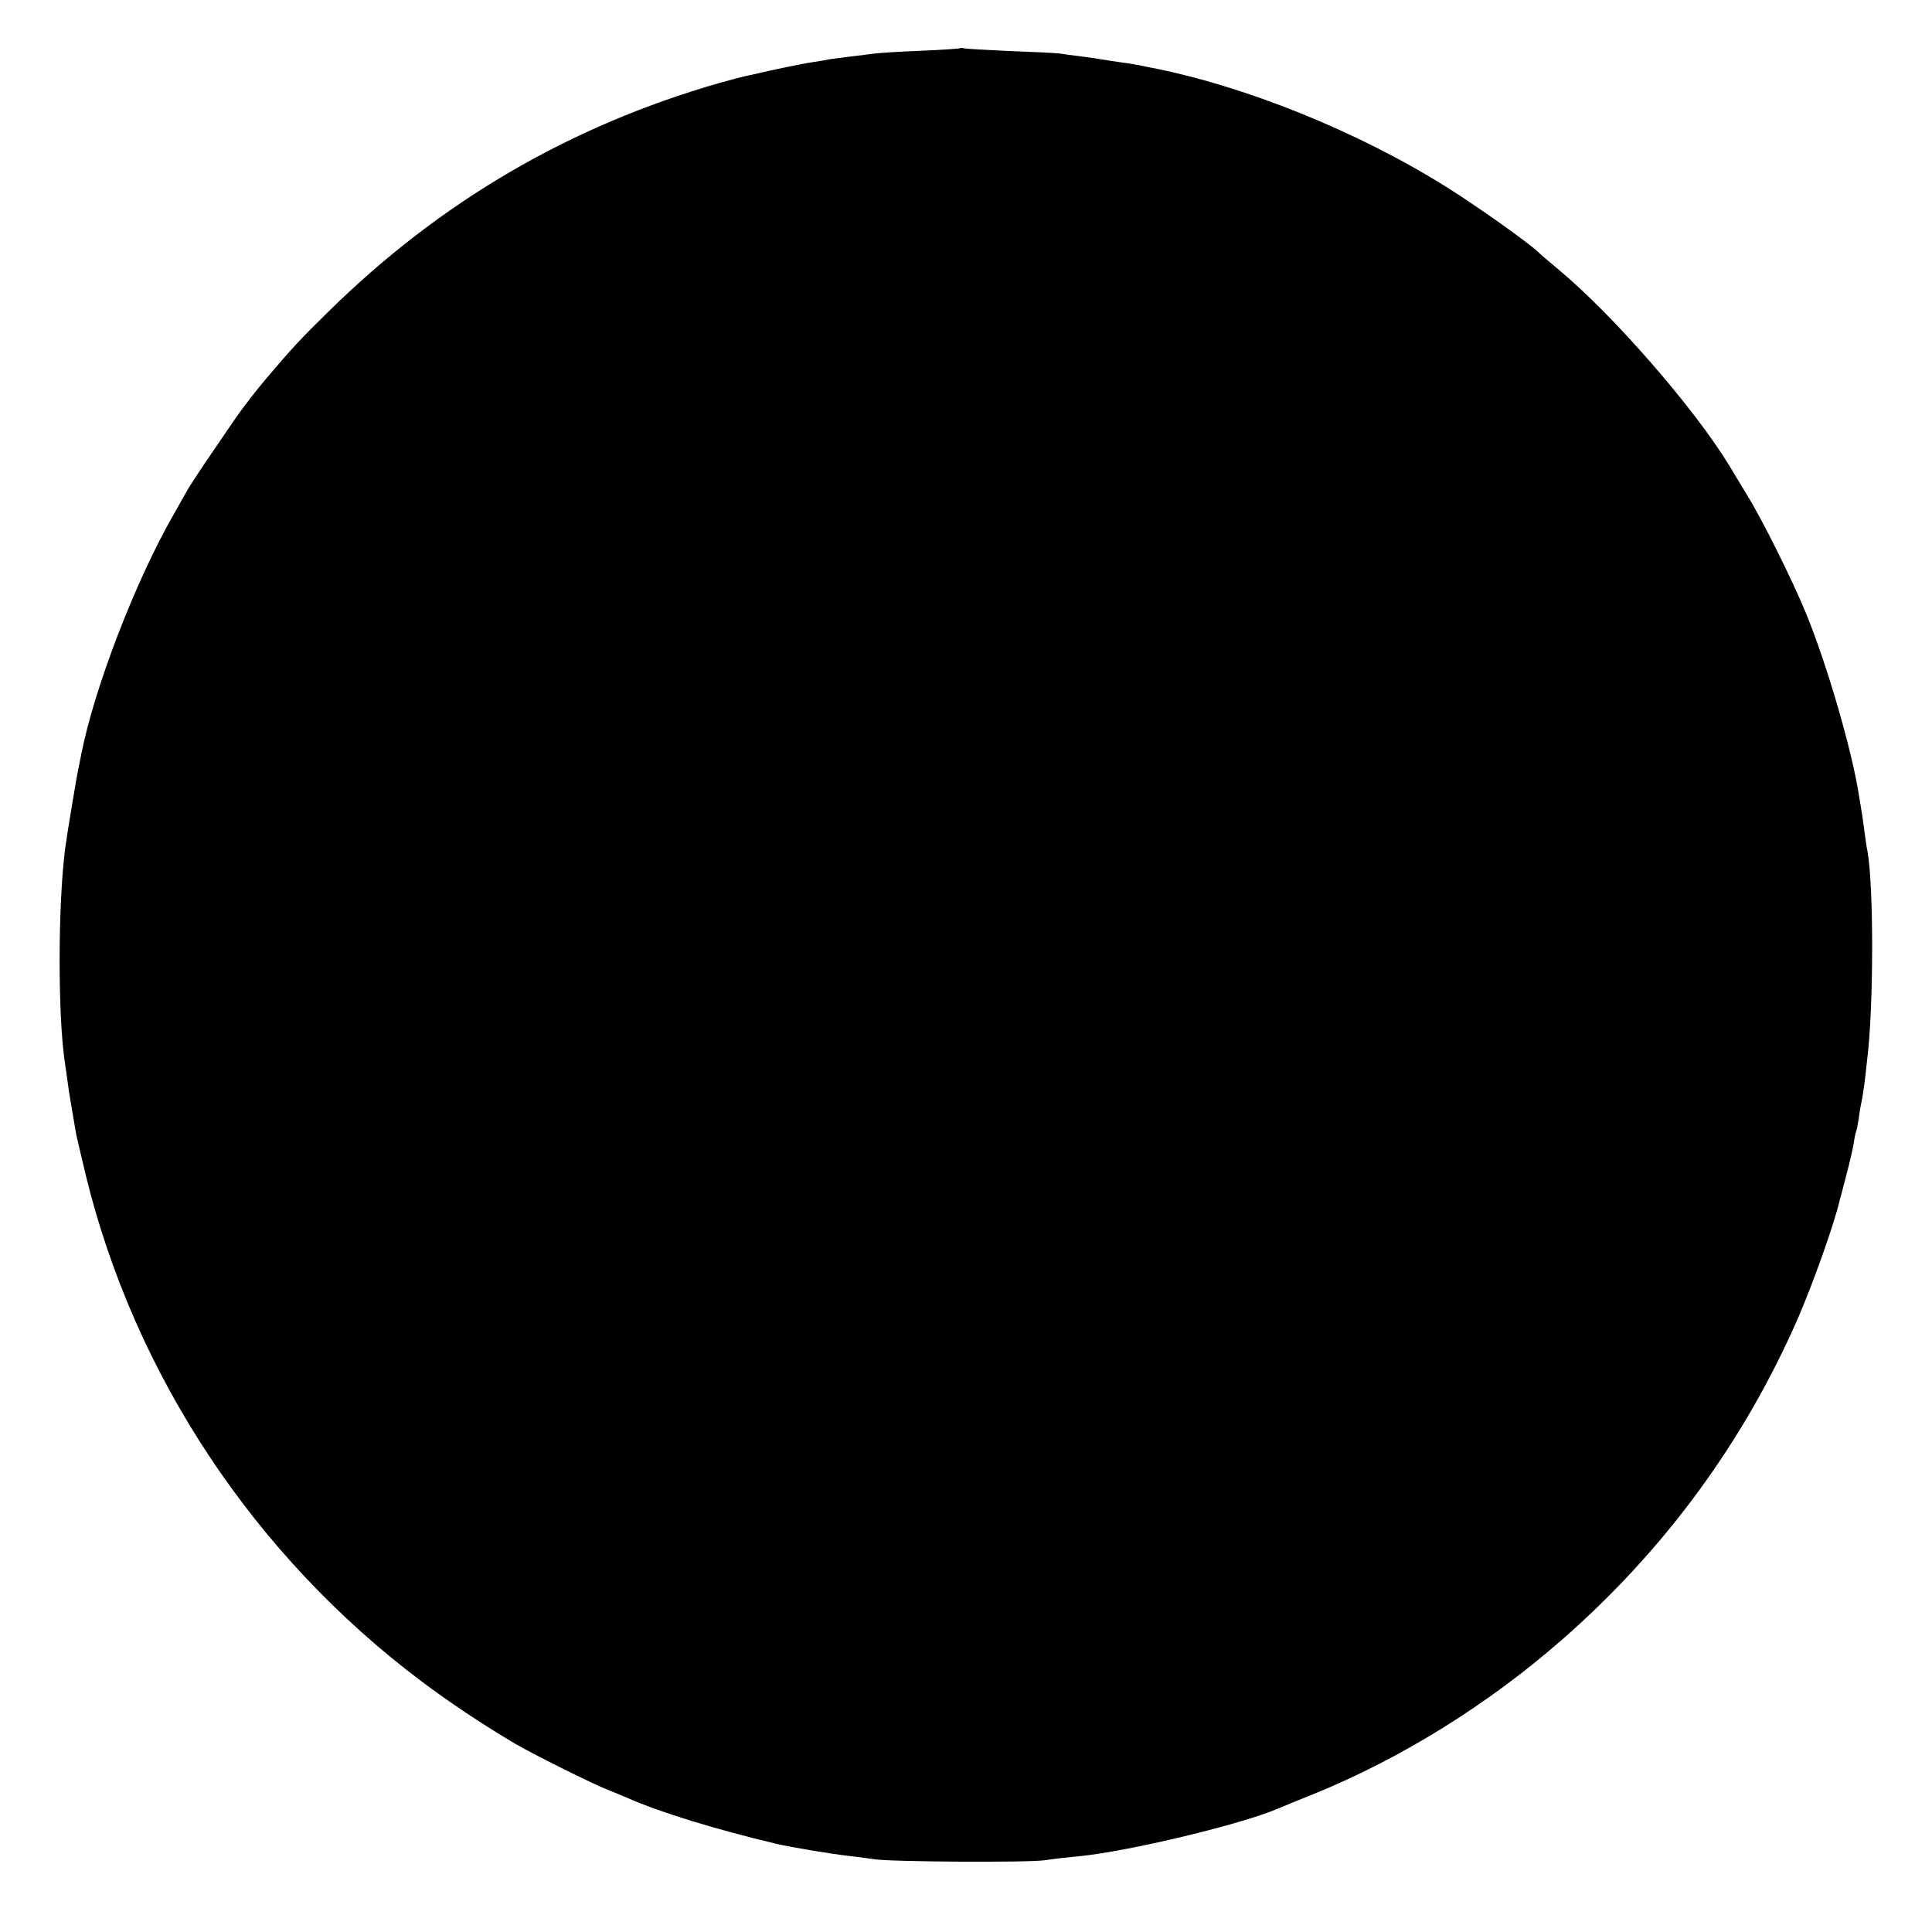 <?xml version="1.0" standalone="no"?>
<!DOCTYPE svg PUBLIC "-//W3C//DTD SVG 20010904//EN"
 "http://www.w3.org/TR/2001/REC-SVG-20010904/DTD/svg10.dtd">
<svg version="1.0" xmlns="http://www.w3.org/2000/svg"
 width="700pt" height="700pt" viewBox="0 0 700 700"
 preserveAspectRatio="xMidYMid meet">
<g transform="translate(0,700) scale(0.1,-0.1)"
fill="#000000" stroke="none">
<path d="M3478 6825 c-1 -1 -66 -6 -143 -9 -77 -3 -156 -8 -175 -11 -19 -3
-55 -7 -80 -10 -25 -3 -56 -7 -70 -9 -14 -3 -43 -8 -64 -11 -36 -5 -151 -29
-201 -41 -11 -3 -31 -7 -45 -10 -14 -3 -56 -14 -95 -25 -542 -156 -1011 -430
-1416 -829 -94 -92 -130 -130 -223 -240 -32 -37 -89 -111 -106 -136 -8 -12
-48 -69 -87 -127 -40 -58 -81 -121 -92 -139 -10 -18 -34 -60 -53 -94 -138
-241 -287 -628 -334 -869 -2 -11 -6 -31 -9 -45 -8 -36 -43 -248 -49 -295 -26
-202 -27 -600 -1 -775 2 -14 7 -45 10 -70 5 -39 12 -78 31 -190 3 -14 19 -81
35 -149 177 -724 611 -1378 1215 -1832 104 -78 213 -151 339 -226 65 -38 277
-144 335 -167 25 -10 59 -24 75 -31 118 -52 317 -113 540 -166 52 -12 195 -36
265 -44 30 -3 69 -9 85 -11 54 -10 558 -13 620 -4 33 5 87 11 120 14 181 17
598 117 730 175 11 5 67 28 125 51 319 130 630 324 896 556 375 327 665 723
861 1174 56 131 128 334 148 419 3 9 13 50 24 91 11 41 23 93 27 115 3 22 7
42 9 45 2 3 6 26 10 50 3 25 8 52 10 60 2 8 7 40 11 70 3 30 8 66 9 80 24 191
24 633 1 757 -3 11 -7 44 -11 73 -4 29 -8 60 -10 69 -1 9 -6 36 -10 61 -25
161 -116 475 -192 659 -47 115 -158 339 -214 429 -24 40 -53 87 -64 106 -127
208 -420 545 -620 711 -33 28 -66 55 -72 62 -41 38 -223 167 -330 234 -323
203 -735 369 -1078 435 -11 2 -31 6 -45 9 -14 3 -43 7 -65 10 -22 3 -51 8 -65
10 -14 3 -47 7 -75 11 -27 3 -61 8 -75 10 -14 2 -95 6 -180 9 -85 4 -160 8
-167 10 -6 2 -13 2 -15 0z"/>
</g>
</svg>
